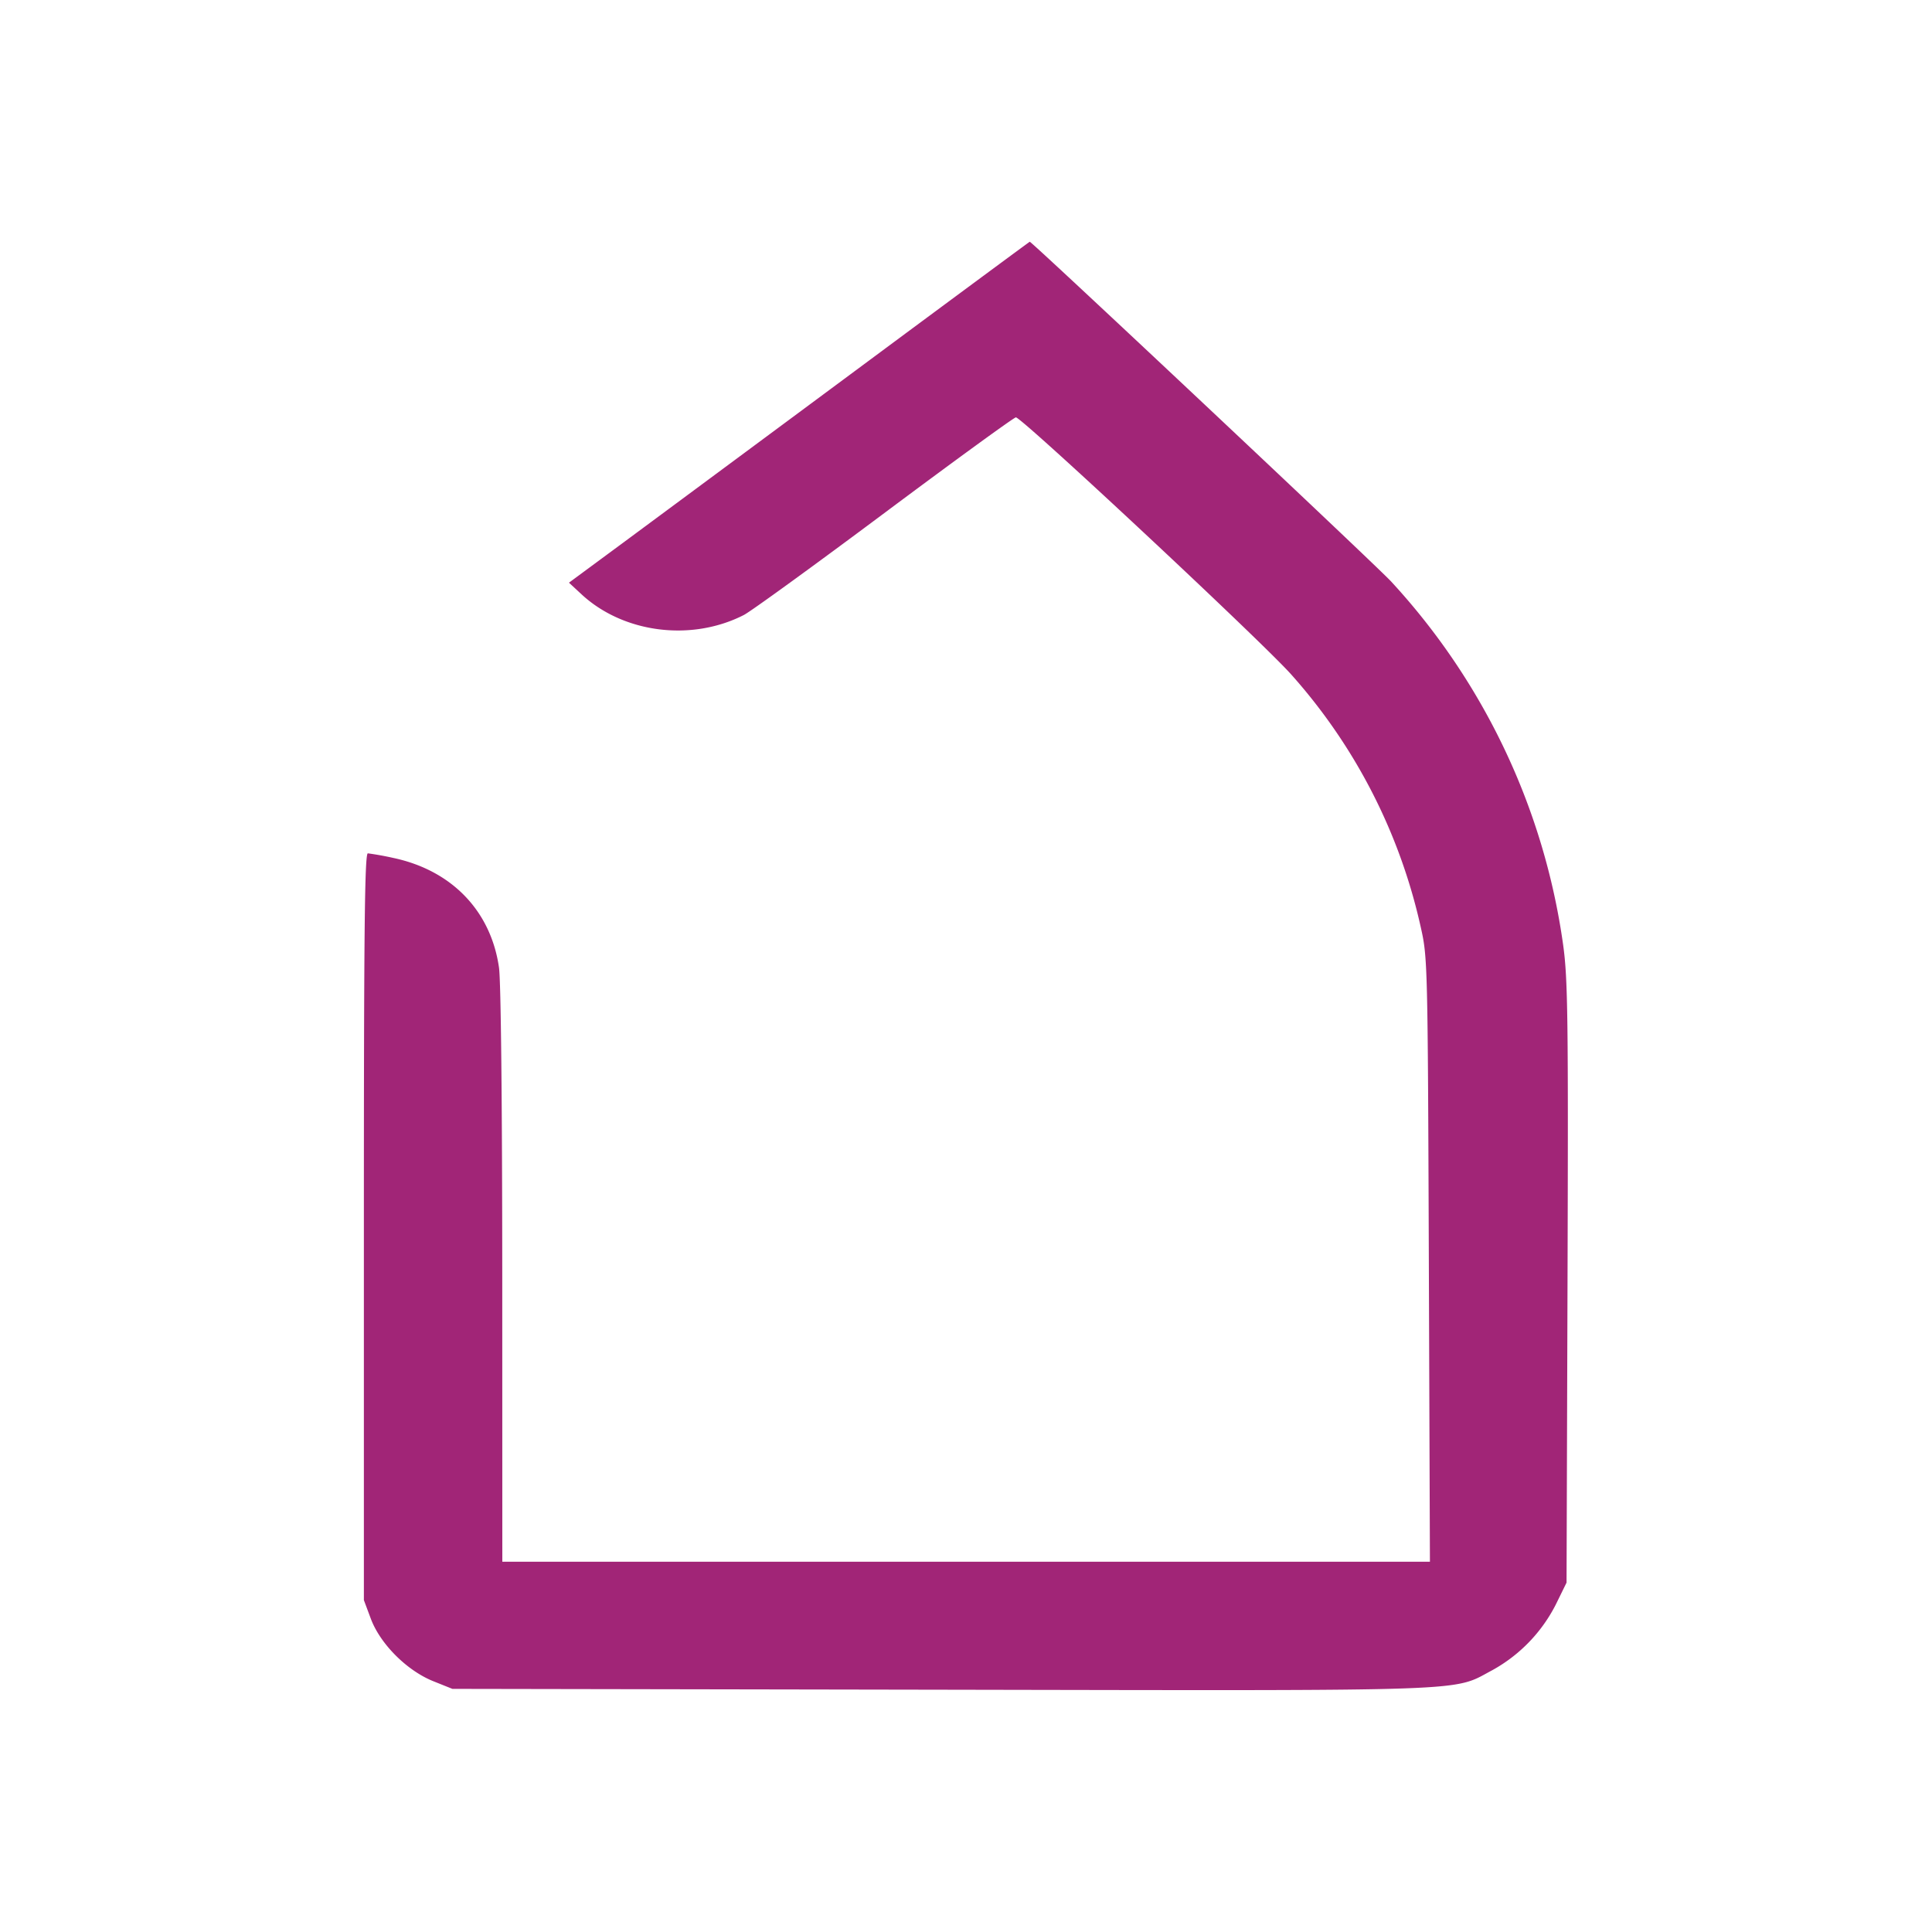 <svg width="32" height="32" xmlns="http://www.w3.org/2000/svg"><path d="M14.152 6.151a4528.927 4528.927 0 0 1-3.808 2.821l-.92.679.208.193c.695.643 1.819.786 2.687.343.116-.059 1.162-.818 2.327-1.688 1.164-.869 2.145-1.583 2.18-1.586.089-.009 4.014 3.655 4.552 4.249a9.306 9.306 0 0 1 2.153 4.19c.115.507.117.586.135 5.515l.018 5H8.32l-.001-4.734c-.001-2.863-.022-4.88-.054-5.106-.134-.939-.783-1.612-1.751-1.817a4.965 4.965 0 0 0-.421-.076c-.053 0-.066 1.271-.066 6.184v6.185l.115.308c.156.418.596.858 1.032 1.034l.319.128 8.096.014c8.941.016 8.458.033 9.124-.321a2.57 2.57 0 0 0 1.056-1.09l.178-.363.016-4.96c.014-4.38.006-5.034-.072-5.6a11.146 11.146 0 0 0-2.849-6.021c-.245-.266-5.957-5.636-5.986-5.628-.009.003-1.316.969-2.904 2.147" fill="#A12577" fill-rule="evenodd"/></svg>
